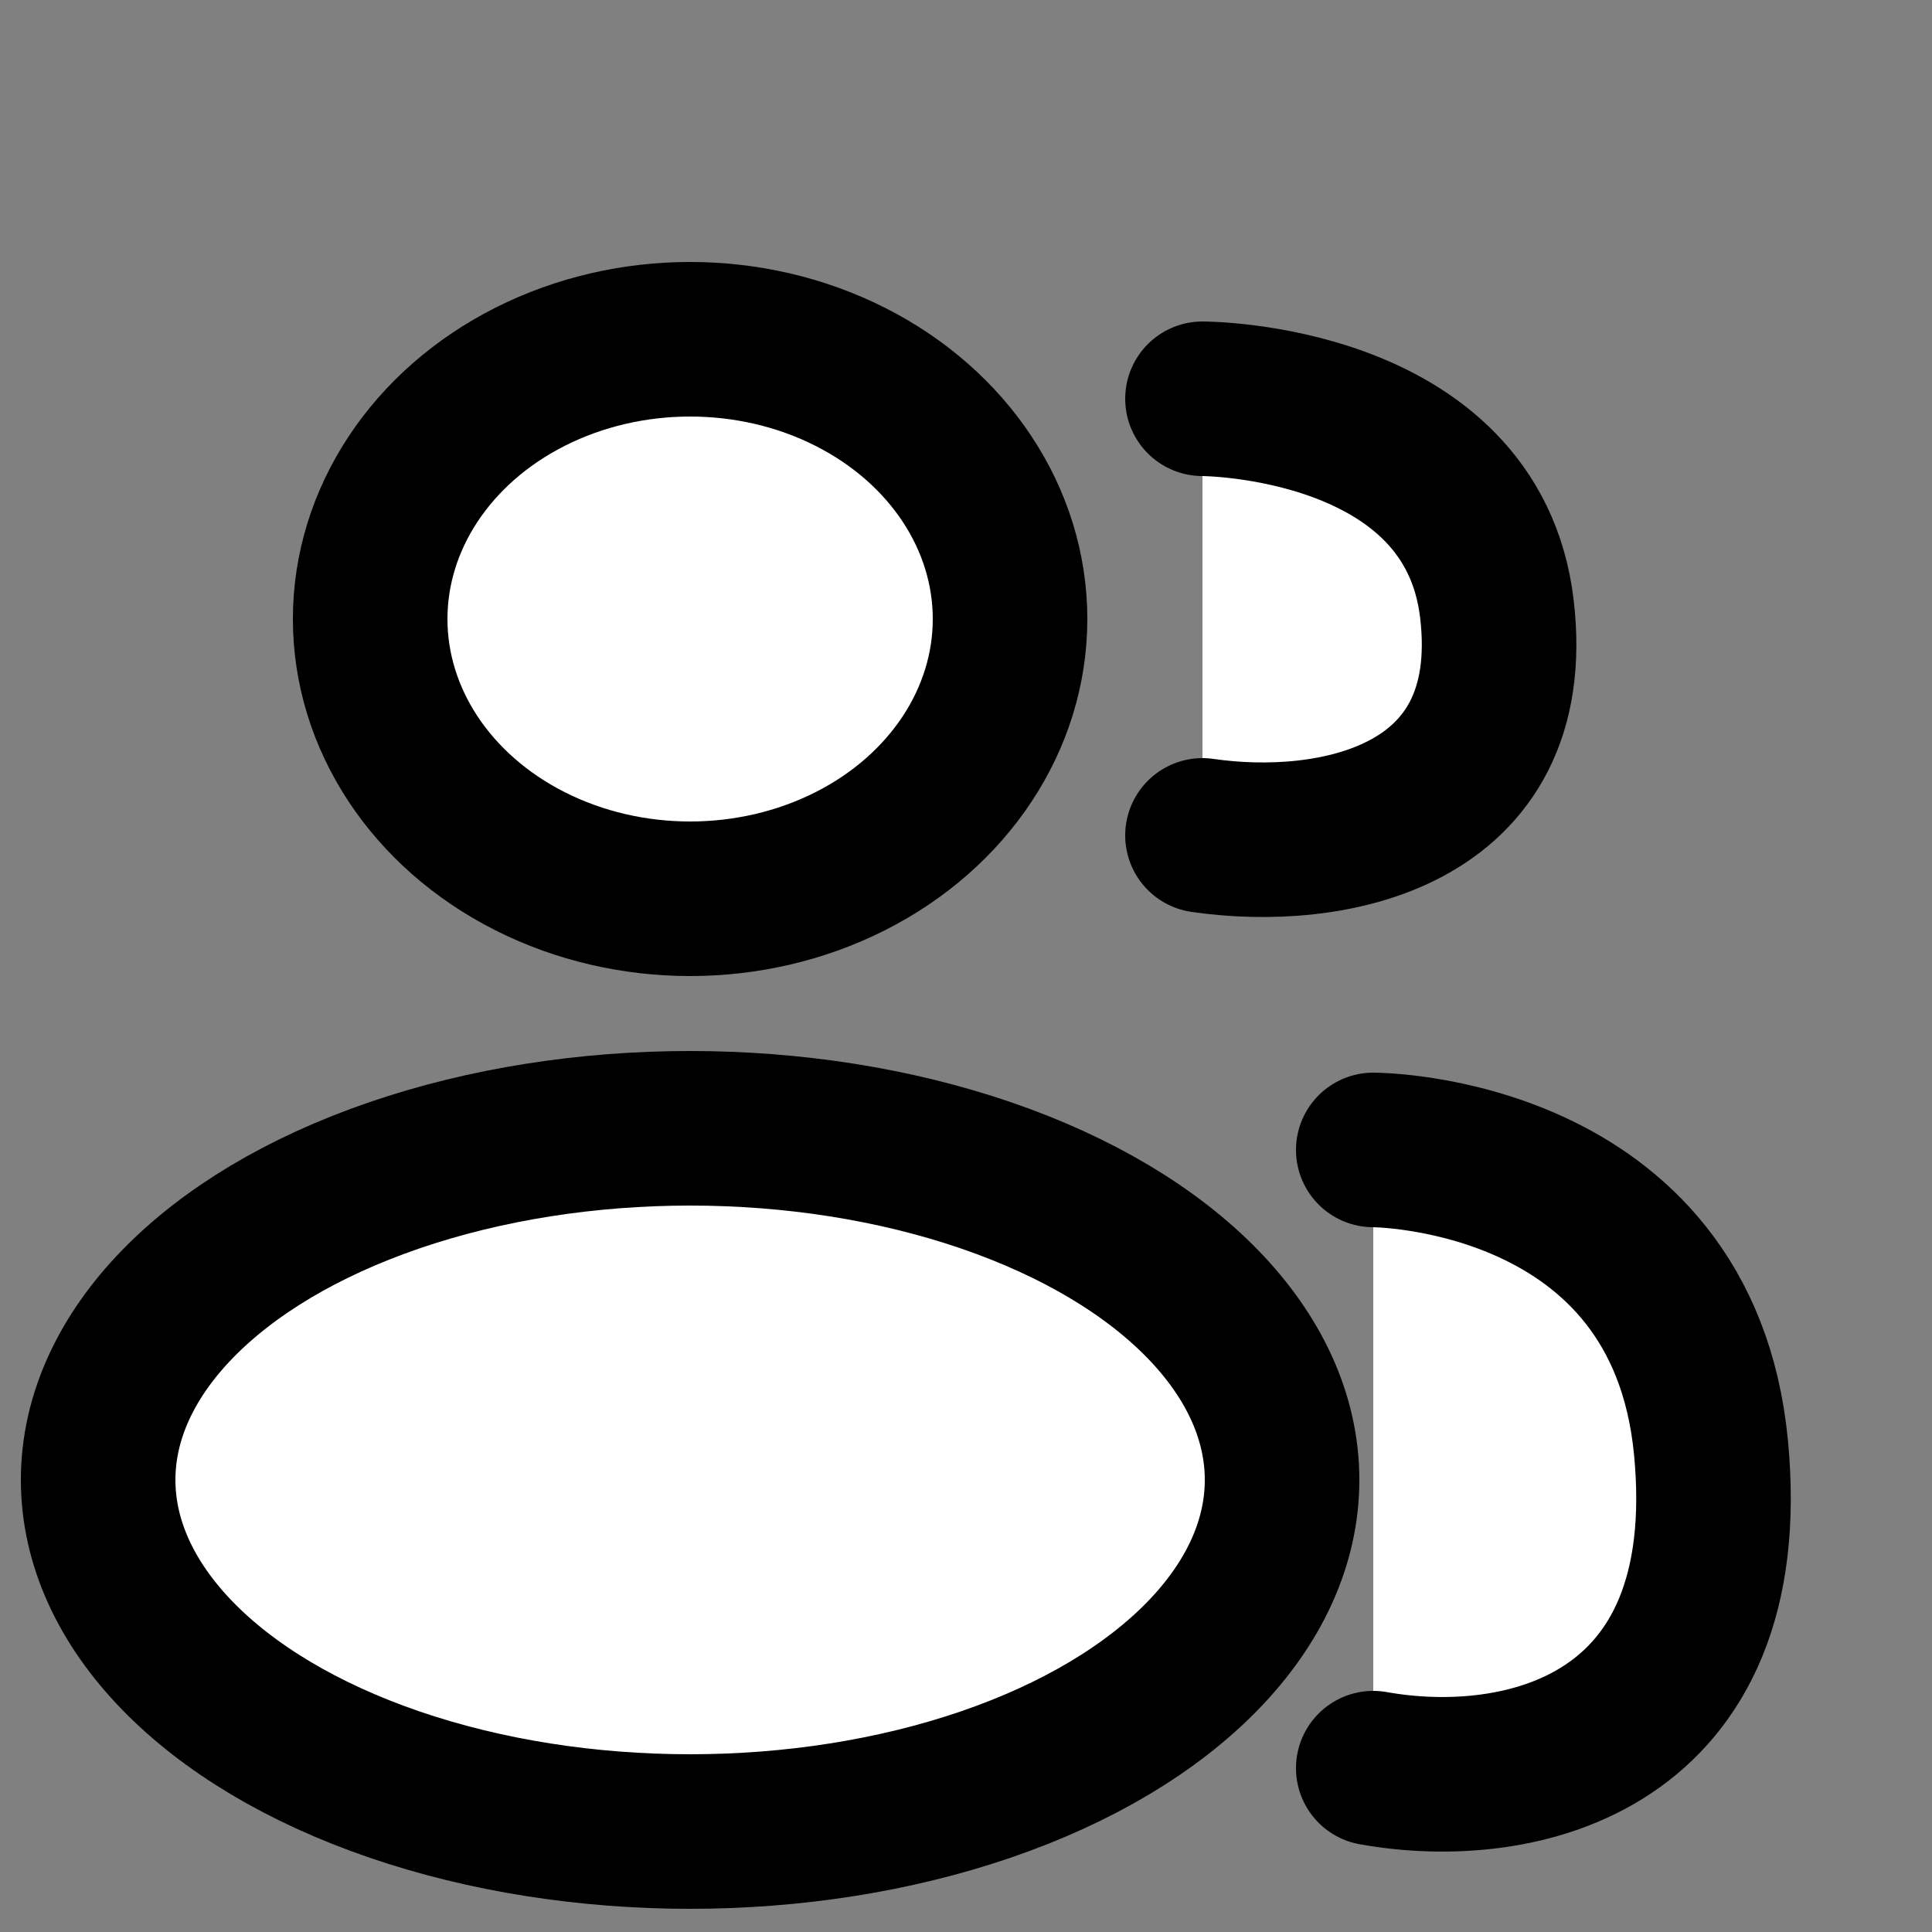 <svg version="1.1" id="Layer_1" xmlns="http://www.w3.org/2000/svg" xmlns:xlink="http://www.w3.org/1999/xlink" x="0px" y="0px"
	 viewBox="0 0 25 25" style="enable-background:new 0 0 25 25;" xml:space="preserve">
<rect x="0" y="0" width="25" height="25" fill="#808080" stroke="none"/>
<style type="text/css">
	.st0{fill:#FFFFFF;stroke:#000000;stroke-width:2;stroke-linecap:round;stroke-linejoin:round;stroke-miterlimit:10;}
</style>
<ellipse class="st0" cx="8.93" cy="8.01" rx="4.14" ry="3.62"/>
<ellipse class="st0" cx="8.93" cy="19.15" rx="7.66" ry="4.55"/>
<path class="st0" d="M15.56,10.81c1.65,0.24,4.13-0.21,3.81-2.93c-0.32-2.72-3.81-2.72-3.81-2.72"/>
<path class="st0" d="M17.77,22.88c1.9,0.34,4.74-0.3,4.37-4.15s-4.37-3.85-4.37-3.85"/>
</svg>